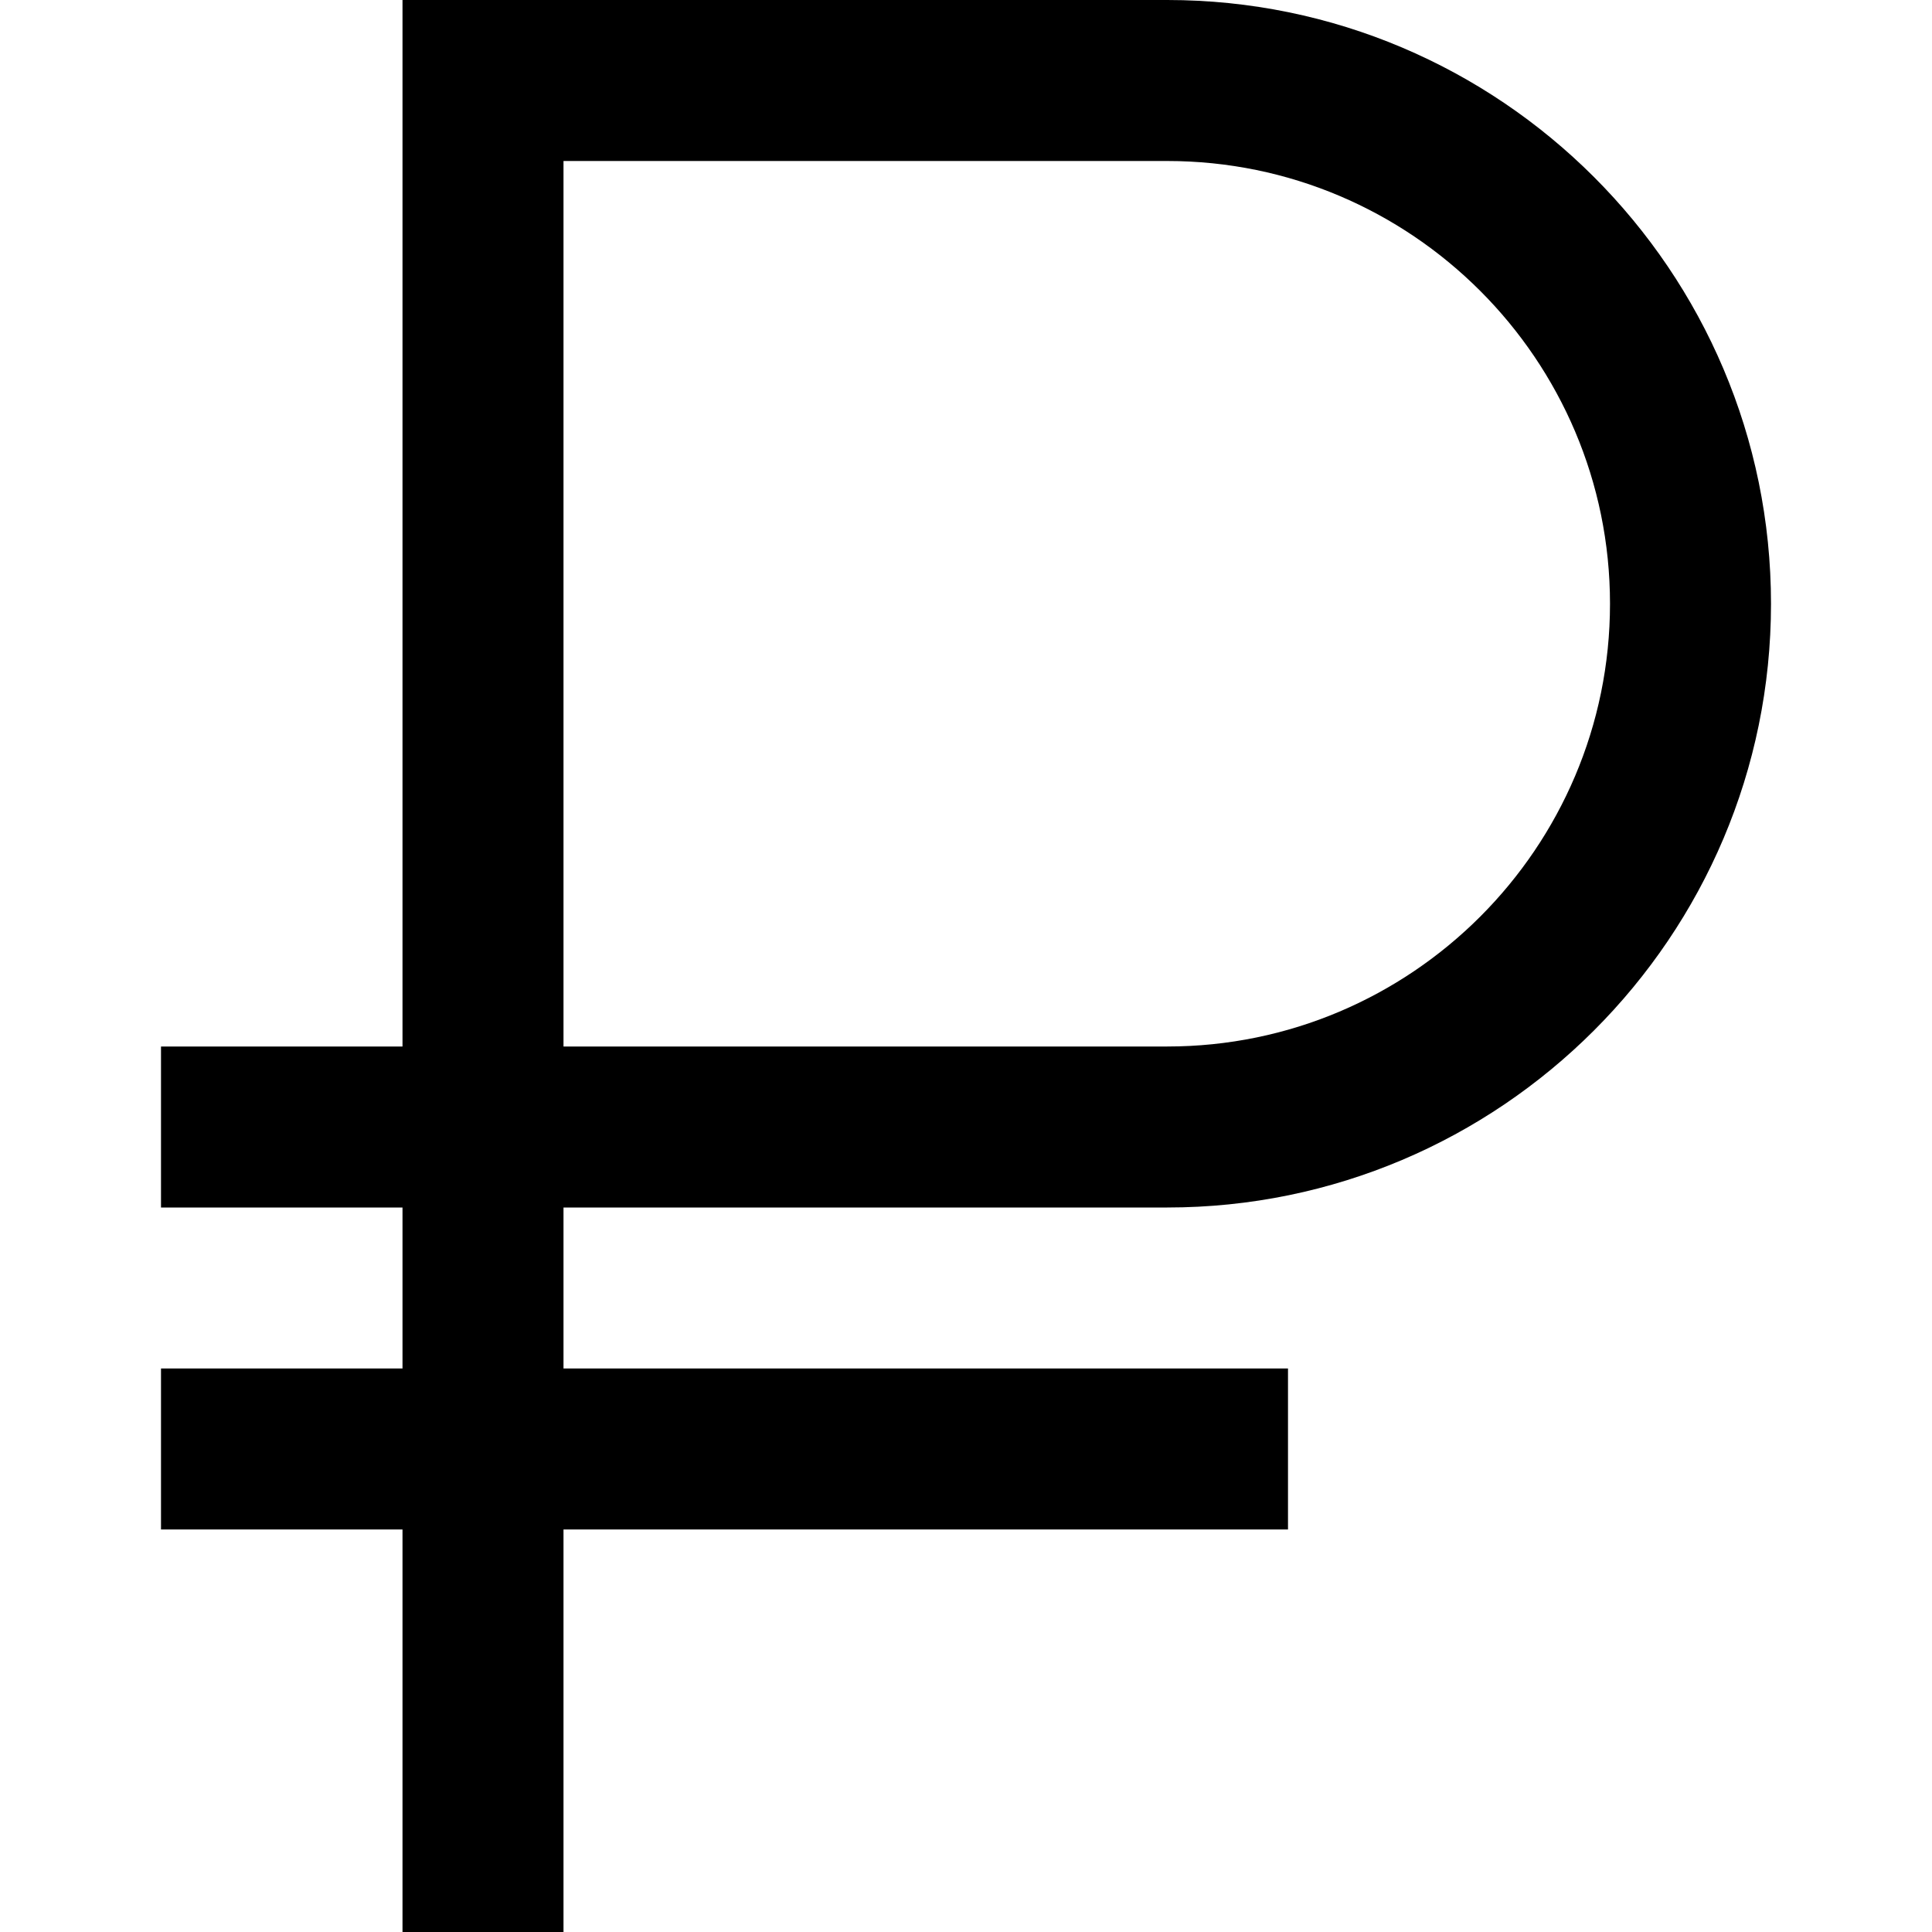 <?xml version="1.0" encoding="UTF-8"?>
<svg xmlns="http://www.w3.org/2000/svg" id="Layer_1" data-name="Layer 1" viewBox="0 0 24 24" width="512" height="512"><path d="M14.5,15c4.136,0,7.5-3.364,7.5-7.5S18.636,0,14.5,0H5V13H2v2h3v2H2v2h3v5h2v-5h9v-2H7v-2h7.5ZM7,2h7.5c3.033,0,5.5,2.468,5.5,5.5s-2.467,5.5-5.5,5.5H7V2Z"/></svg>
